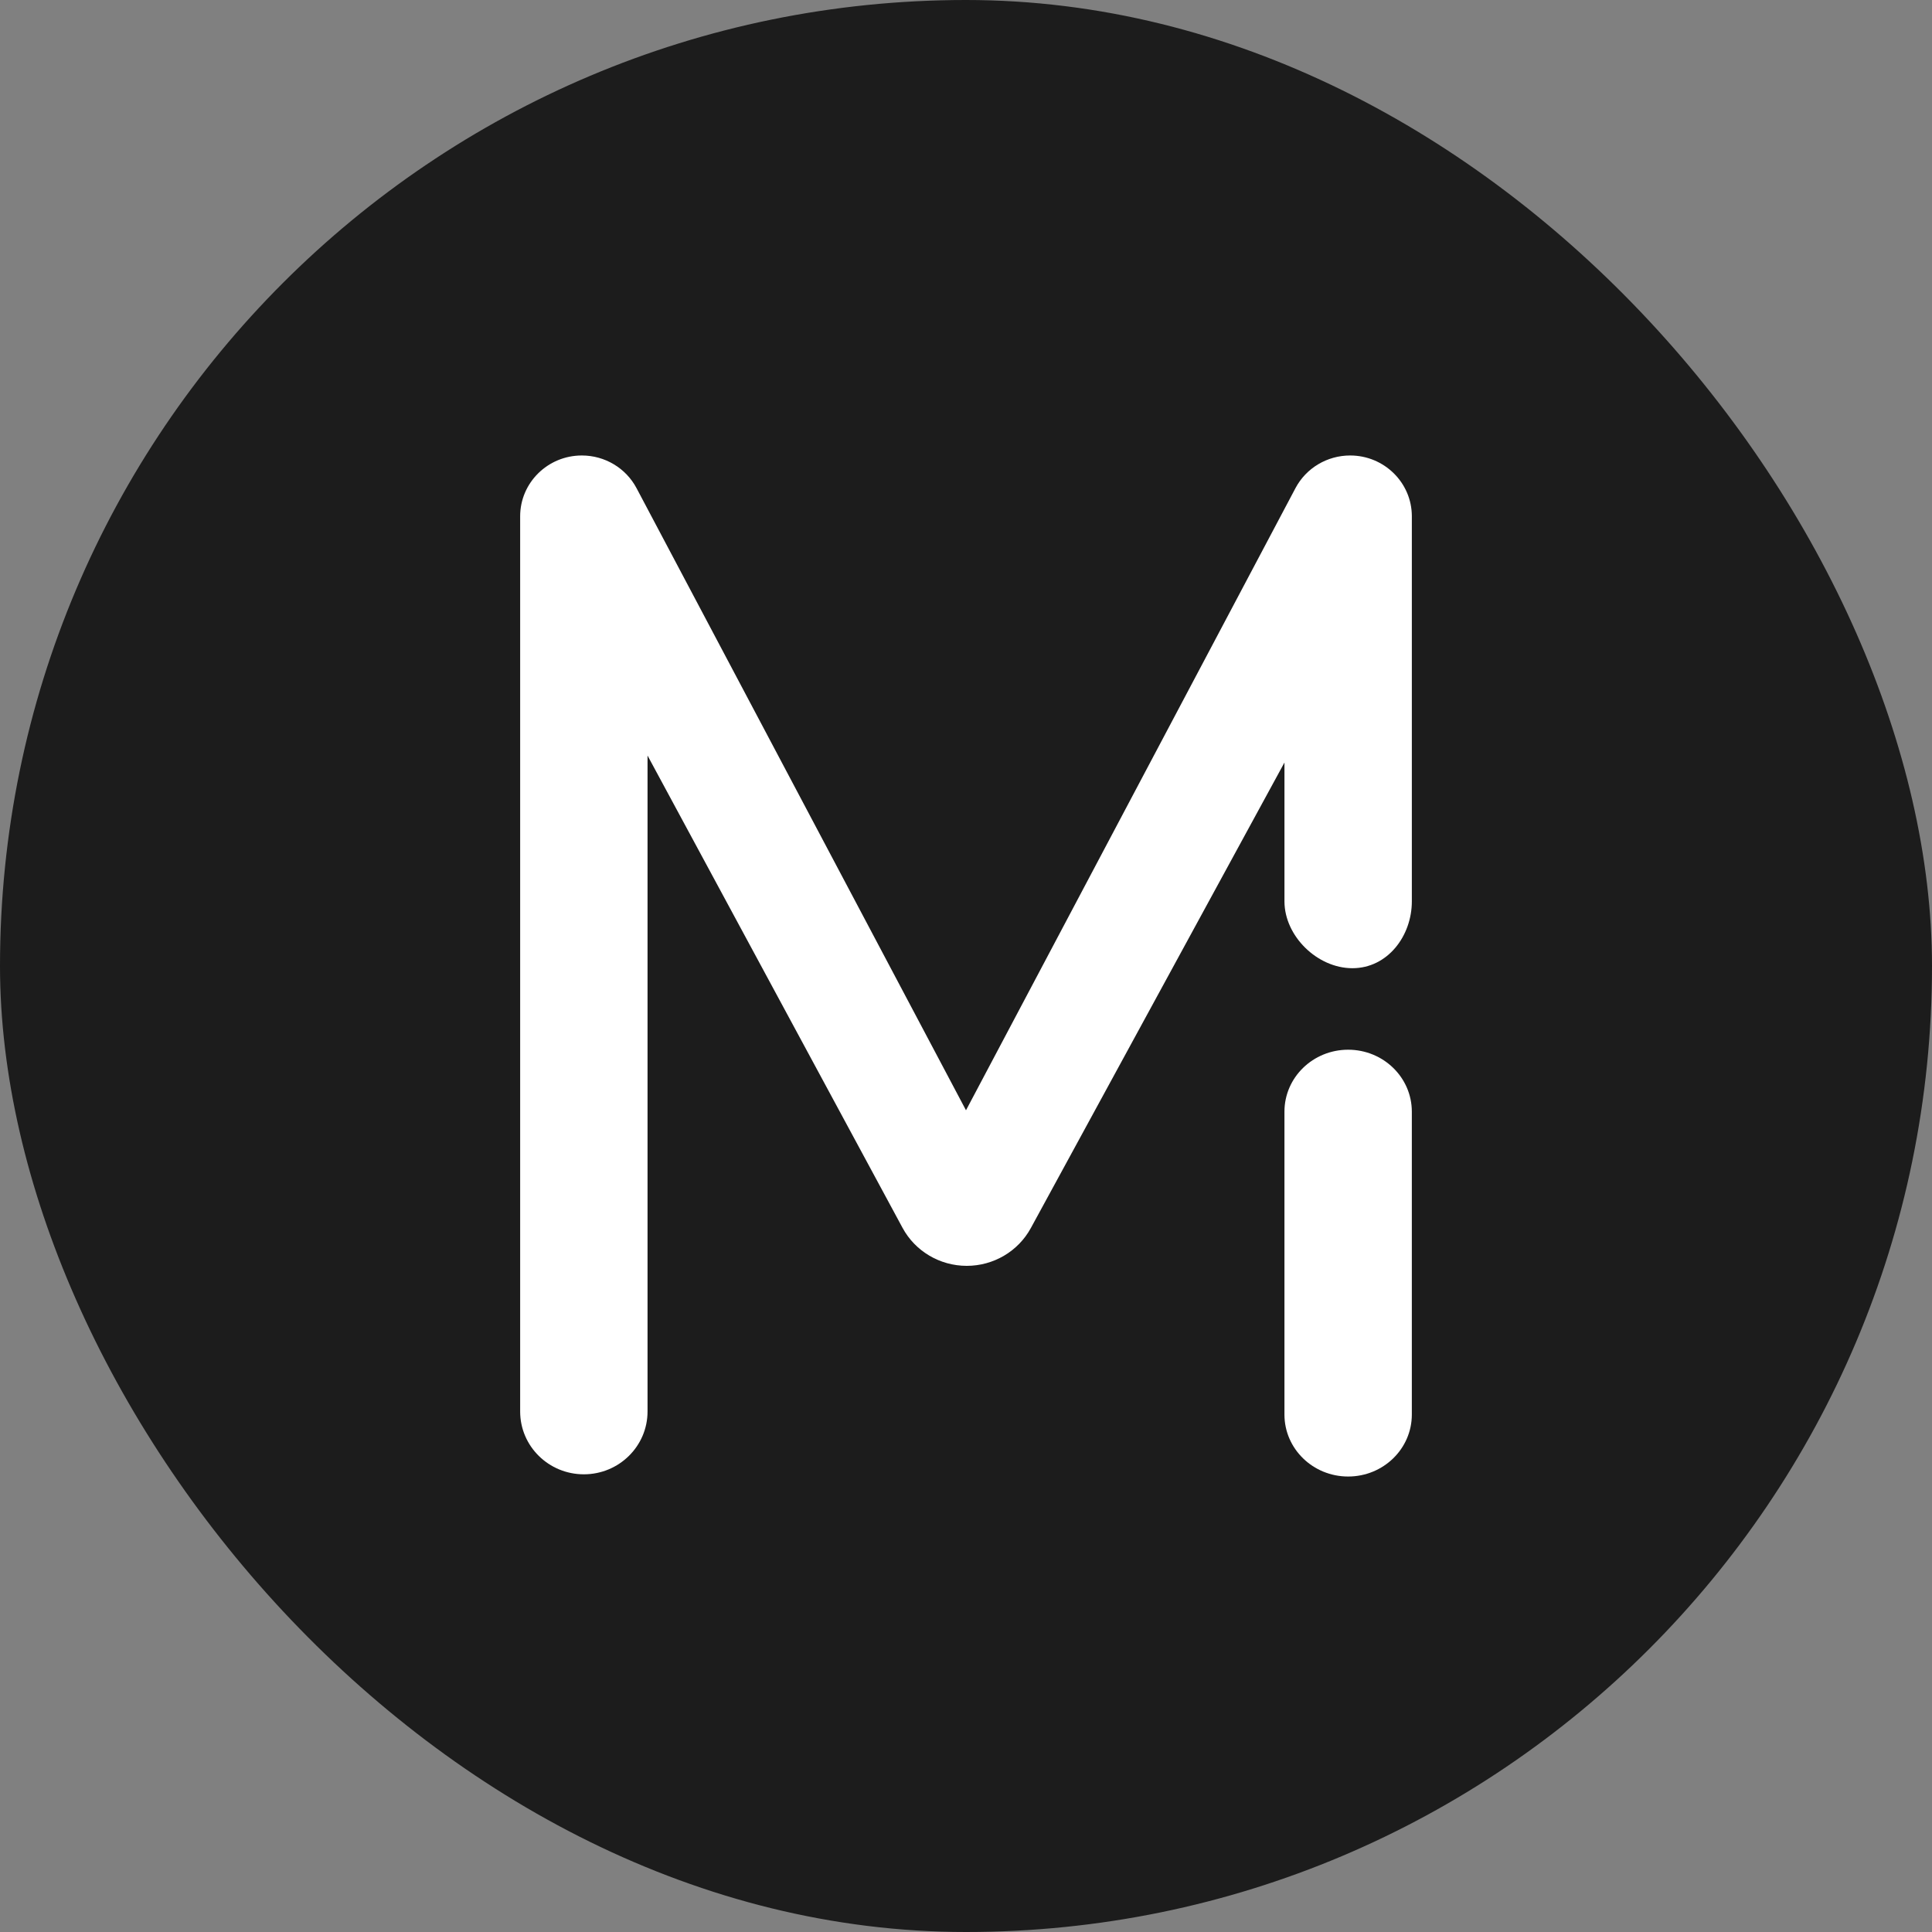 <svg width="360" height="360" viewBox="0 0 360 360" fill="none" xmlns="http://www.w3.org/2000/svg">
<rect x="0" y="0" width="360" height="360" fill="#808080" stroke="none"/>
<g clip-path="url(#clip0_313_295)">
<path d="M360 0H0V360H360V0Z" fill="#1C1C1C"/>
<path d="M108.791 274.716C102.236 274.716 96.923 269.477 96.923 263.014V96.208C96.923 89.947 102.07 84.872 108.418 84.872C112.7 84.872 116.627 87.218 118.609 90.961L179.999 206.885L241.39 90.961C243.372 87.218 247.299 84.872 251.58 84.872C257.929 84.872 263.076 89.947 263.076 96.208V167.949C263.076 174.413 258.554 180.411 252 180.411C245.445 180.411 239.34 174.413 239.34 167.949V142.085L192.082 228.831C189.719 233.167 185.131 235.872 180.14 235.872C175.13 235.872 170.528 233.147 168.174 228.787L120.659 140.785V263.014C120.659 269.477 115.345 274.716 108.791 274.716Z" fill="white"/>
<path d="M263.074 207.143C263.074 200.767 257.761 195.599 251.206 195.599C244.652 195.599 239.338 200.767 239.338 207.143V263.584C239.338 269.959 244.652 275.128 251.206 275.128C257.761 275.128 263.074 269.959 263.074 263.584V207.143Z" fill="white"/>
</g>
<defs>
<clipPath id="clip0_313_295">
<rect width="360" height="360" rx="180" fill="white"/>
</clipPath>
</defs>
</svg>
